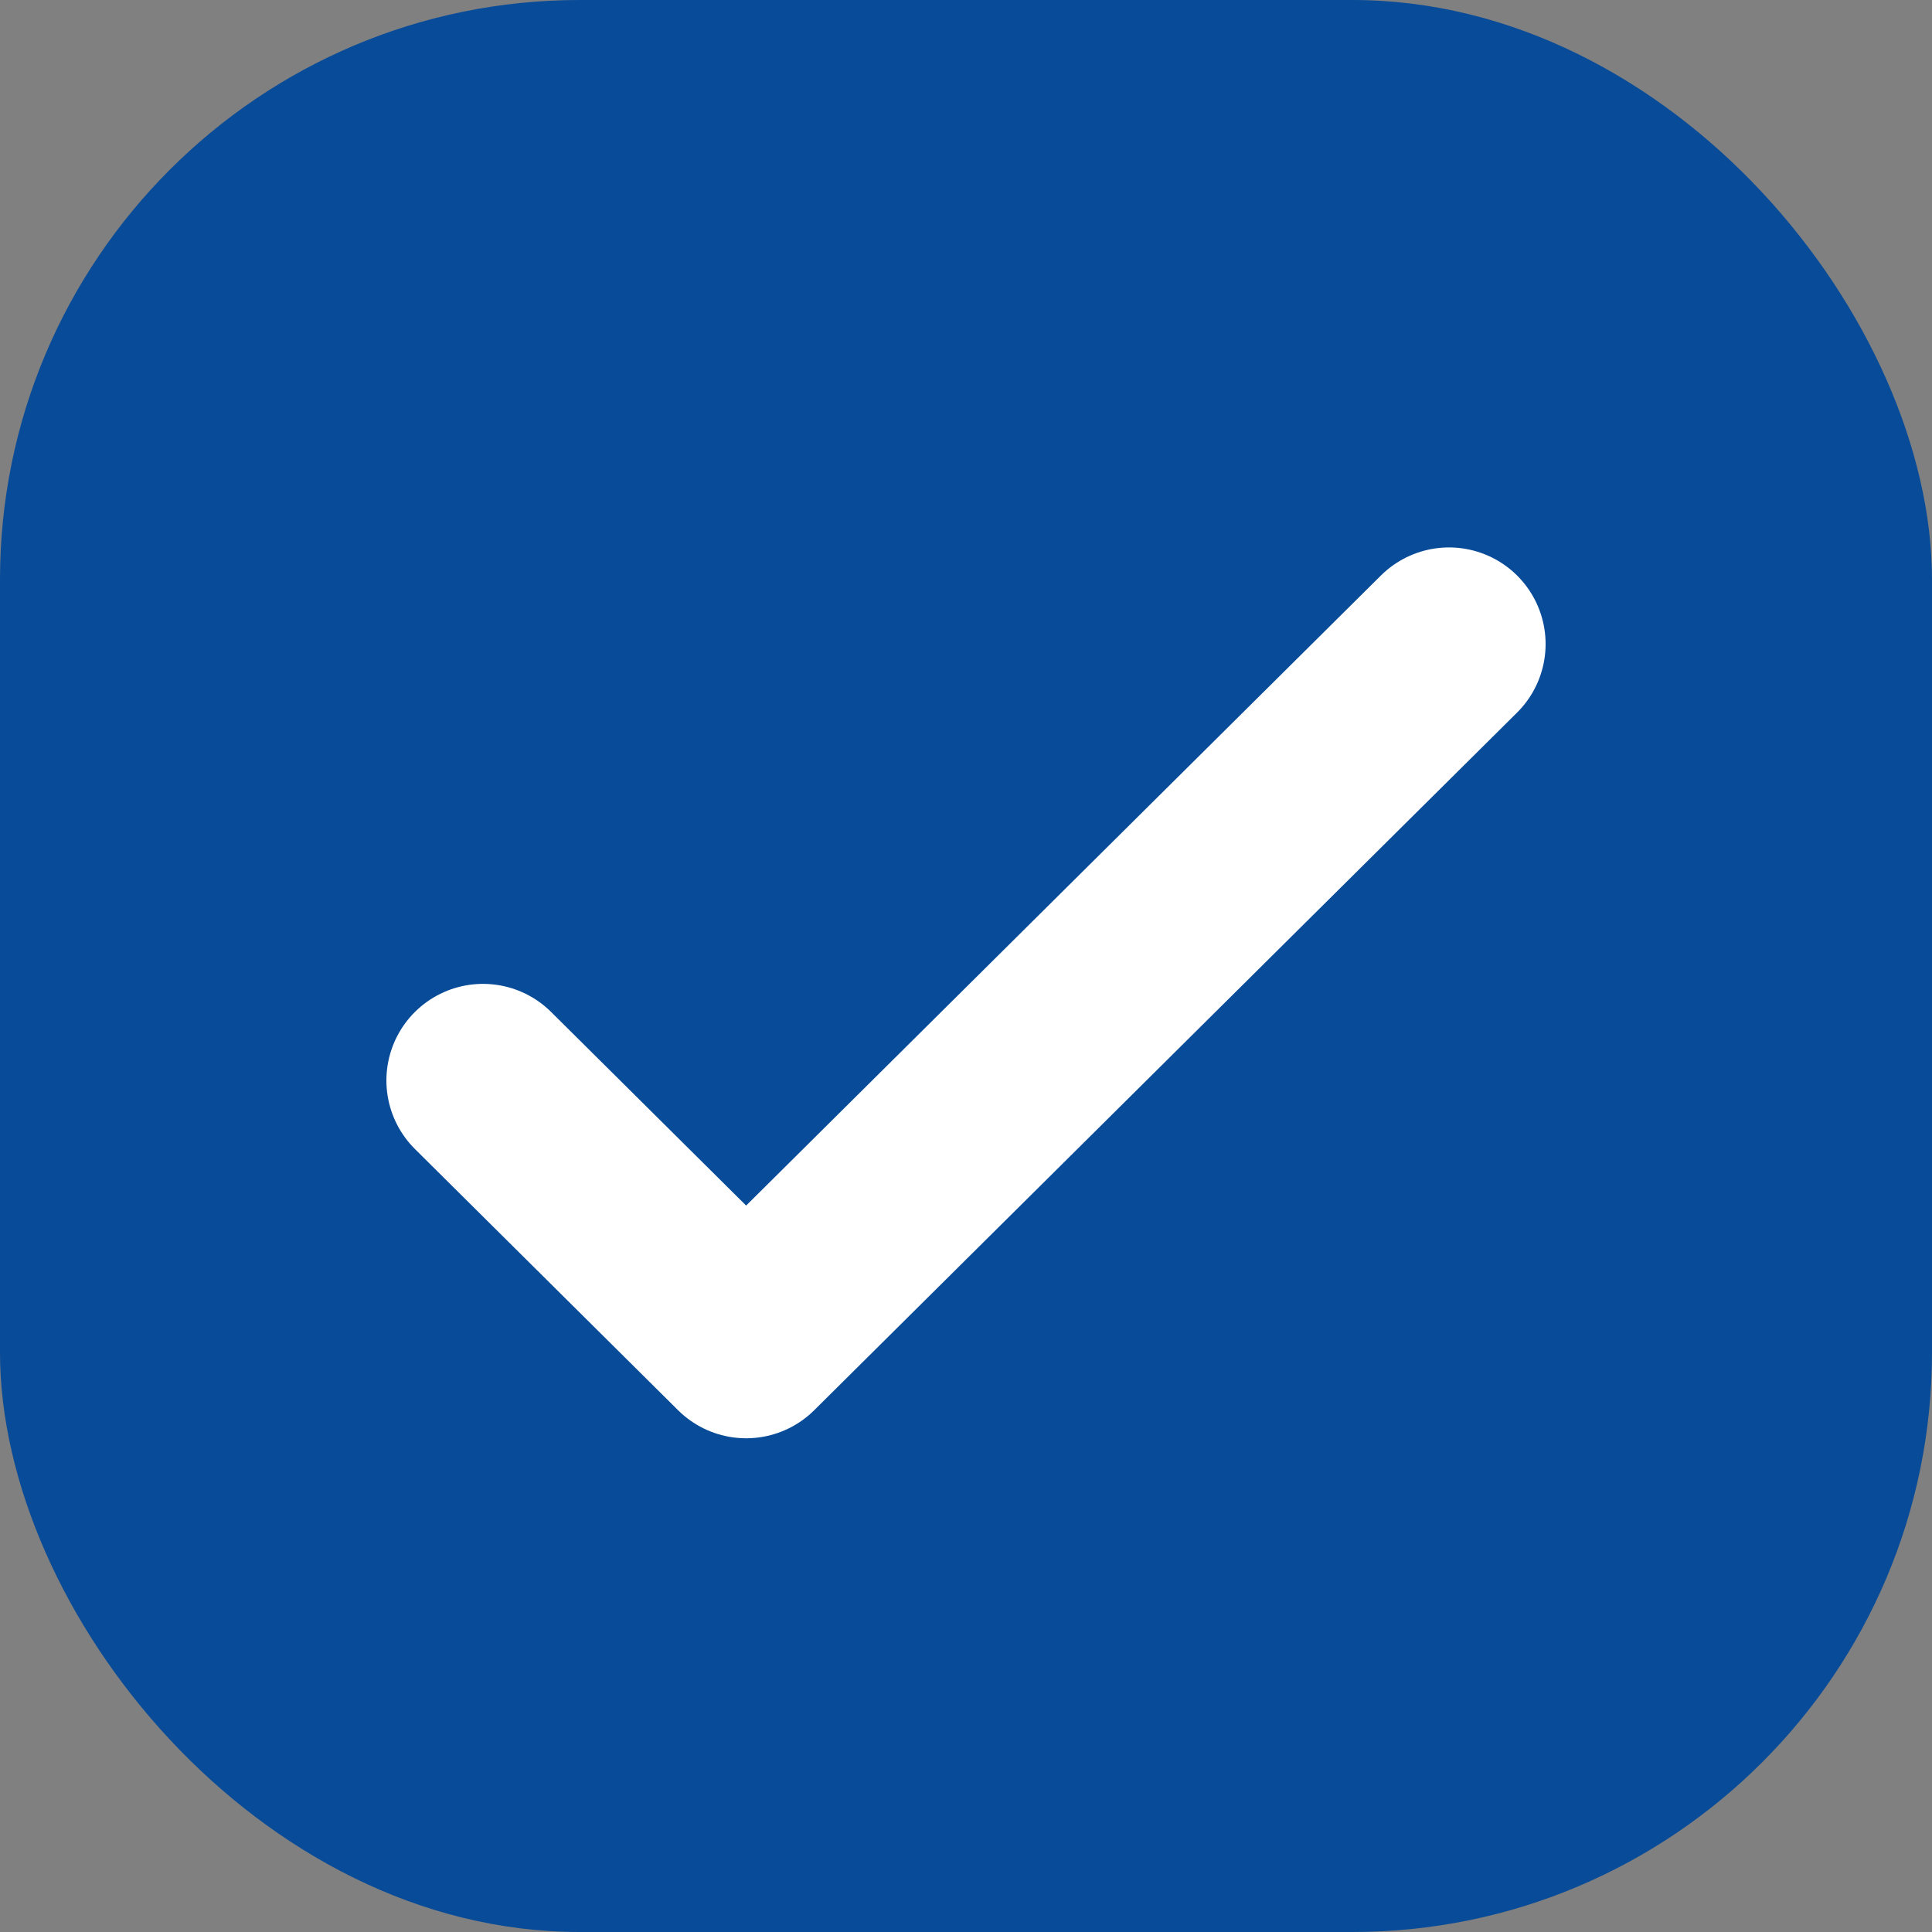 <svg width="20" height="20" viewBox="0 0 20 20" fill="none" xmlns="http://www.w3.org/2000/svg">
<rect x="0" y="0" width="20" height="20" fill="#808080" stroke="none"/>
<rect width="20" height="20" rx="6" fill="#084B98"/>
<path d="M5 11.185L7.724 13.889L15 6.667" stroke="white" stroke-width="2" stroke-linecap="round" stroke-linejoin="round"/>
</svg>
